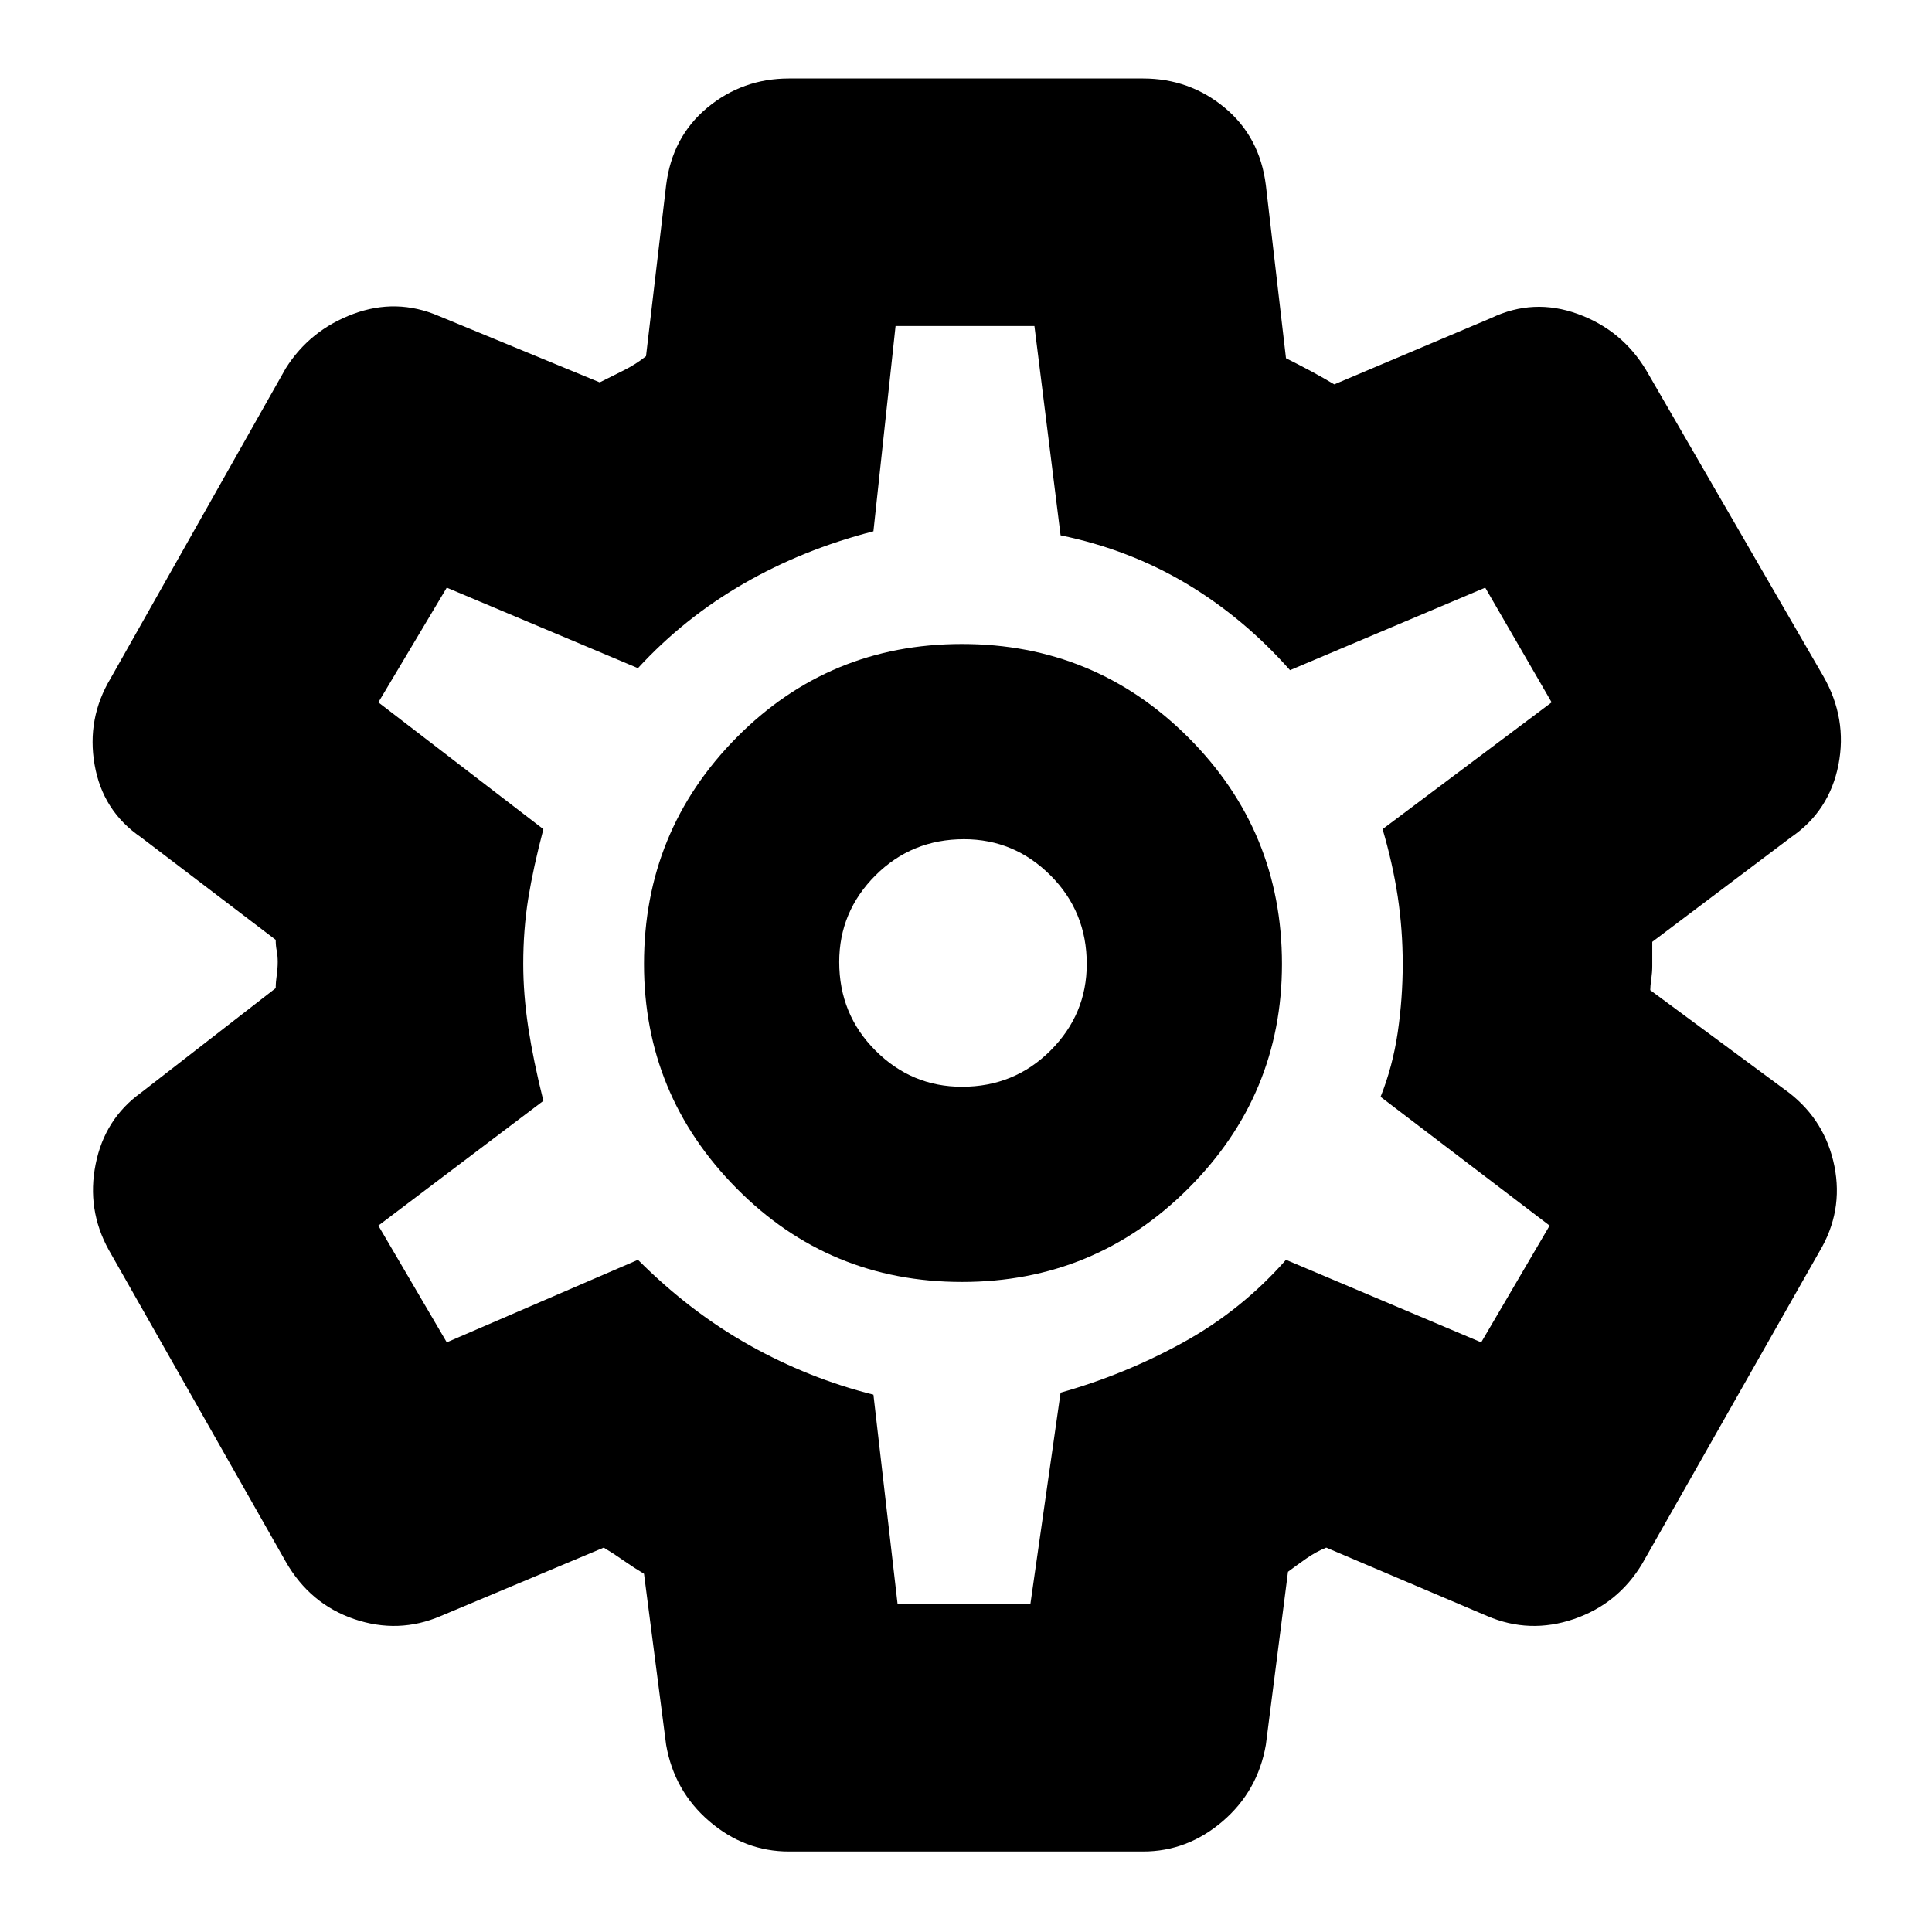 <svg xmlns="http://www.w3.org/2000/svg" height="24" width="24"><path d="M14.2 23H9.8q-.55 0-.988-.375-.437-.375-.537-.95L8 19.55q-.125-.075-.25-.162-.125-.088-.25-.163l-2.025.85q-.525.225-1.075.038-.55-.188-.85-.713l-2.2-3.875q-.275-.5-.162-1.063.112-.562.562-.887l1.675-1.3q0-.075.013-.163.012-.087.012-.162 0-.075-.012-.138-.013-.062-.013-.137L1.75 10.4q-.475-.325-.575-.9-.1-.575.2-1.075l2.175-3.85q.3-.475.838-.675.537-.2 1.062.025l2 .825.3-.15q.15-.075.275-.175l.25-2.125q.075-.6.512-.963Q9.225.975 9.8.975h4.4q.575 0 1.013.362.437.363.512.963l.25 2.15q.15.075.313.162.162.088.287.163l1.95-.825q.525-.25 1.075-.05.55.2.85.7l2.2 3.8q.3.525.188 1.1-.113.575-.588.9l-1.725 1.3V12q0 .075-.012.162-.013.088-.013.138l1.725 1.275q.45.35.563.912.112.563-.188 1.063l-2.2 3.875q-.3.5-.85.688-.55.187-1.075-.038l-2-.85q-.125.05-.25.137-.125.088-.225.163l-.275 2.15q-.1.575-.537.95Q14.75 23 14.2 23Zm-2.25-7.075q1.65 0 2.813-1.163 1.162-1.162 1.162-2.787 0-1.65-1.162-2.813Q13.6 8 11.95 8q-1.65 0-2.8 1.162Q8 10.325 8 11.975q0 1.625 1.15 2.787 1.15 1.163 2.8 1.163Zm0-2.425q-.625 0-1.075-.45-.45-.45-.45-1.1 0-.625.45-1.075.45-.45 1.1-.45.625 0 1.075.45.45.45.45 1.1 0 .625-.45 1.075-.45.45-1.1.45ZM12 12Zm-.85 7.925h1.65l.375-2.625q.8-.225 1.525-.625.725-.4 1.275-1.025l2.425 1.025.85-1.45-2.1-1.6q.15-.375.213-.8.062-.425.062-.85t-.062-.838q-.063-.412-.188-.837l2.1-1.575L18.45 7.3l-2.425 1.025q-.575-.65-1.287-1.075-.713-.425-1.563-.6l-.325-2.6h-1.725L10.85 6.6q-.875.225-1.612.65-.738.425-1.313 1.05l-2.375-1-.85 1.425L6.75 10.3q-.125.475-.188.862-.062.388-.062.813 0 .375.062.787.063.413.188.913l-2.05 1.55.85 1.45 2.375-1.025q.65.65 1.387 1.062.738.413 1.538.613Z"/></svg>